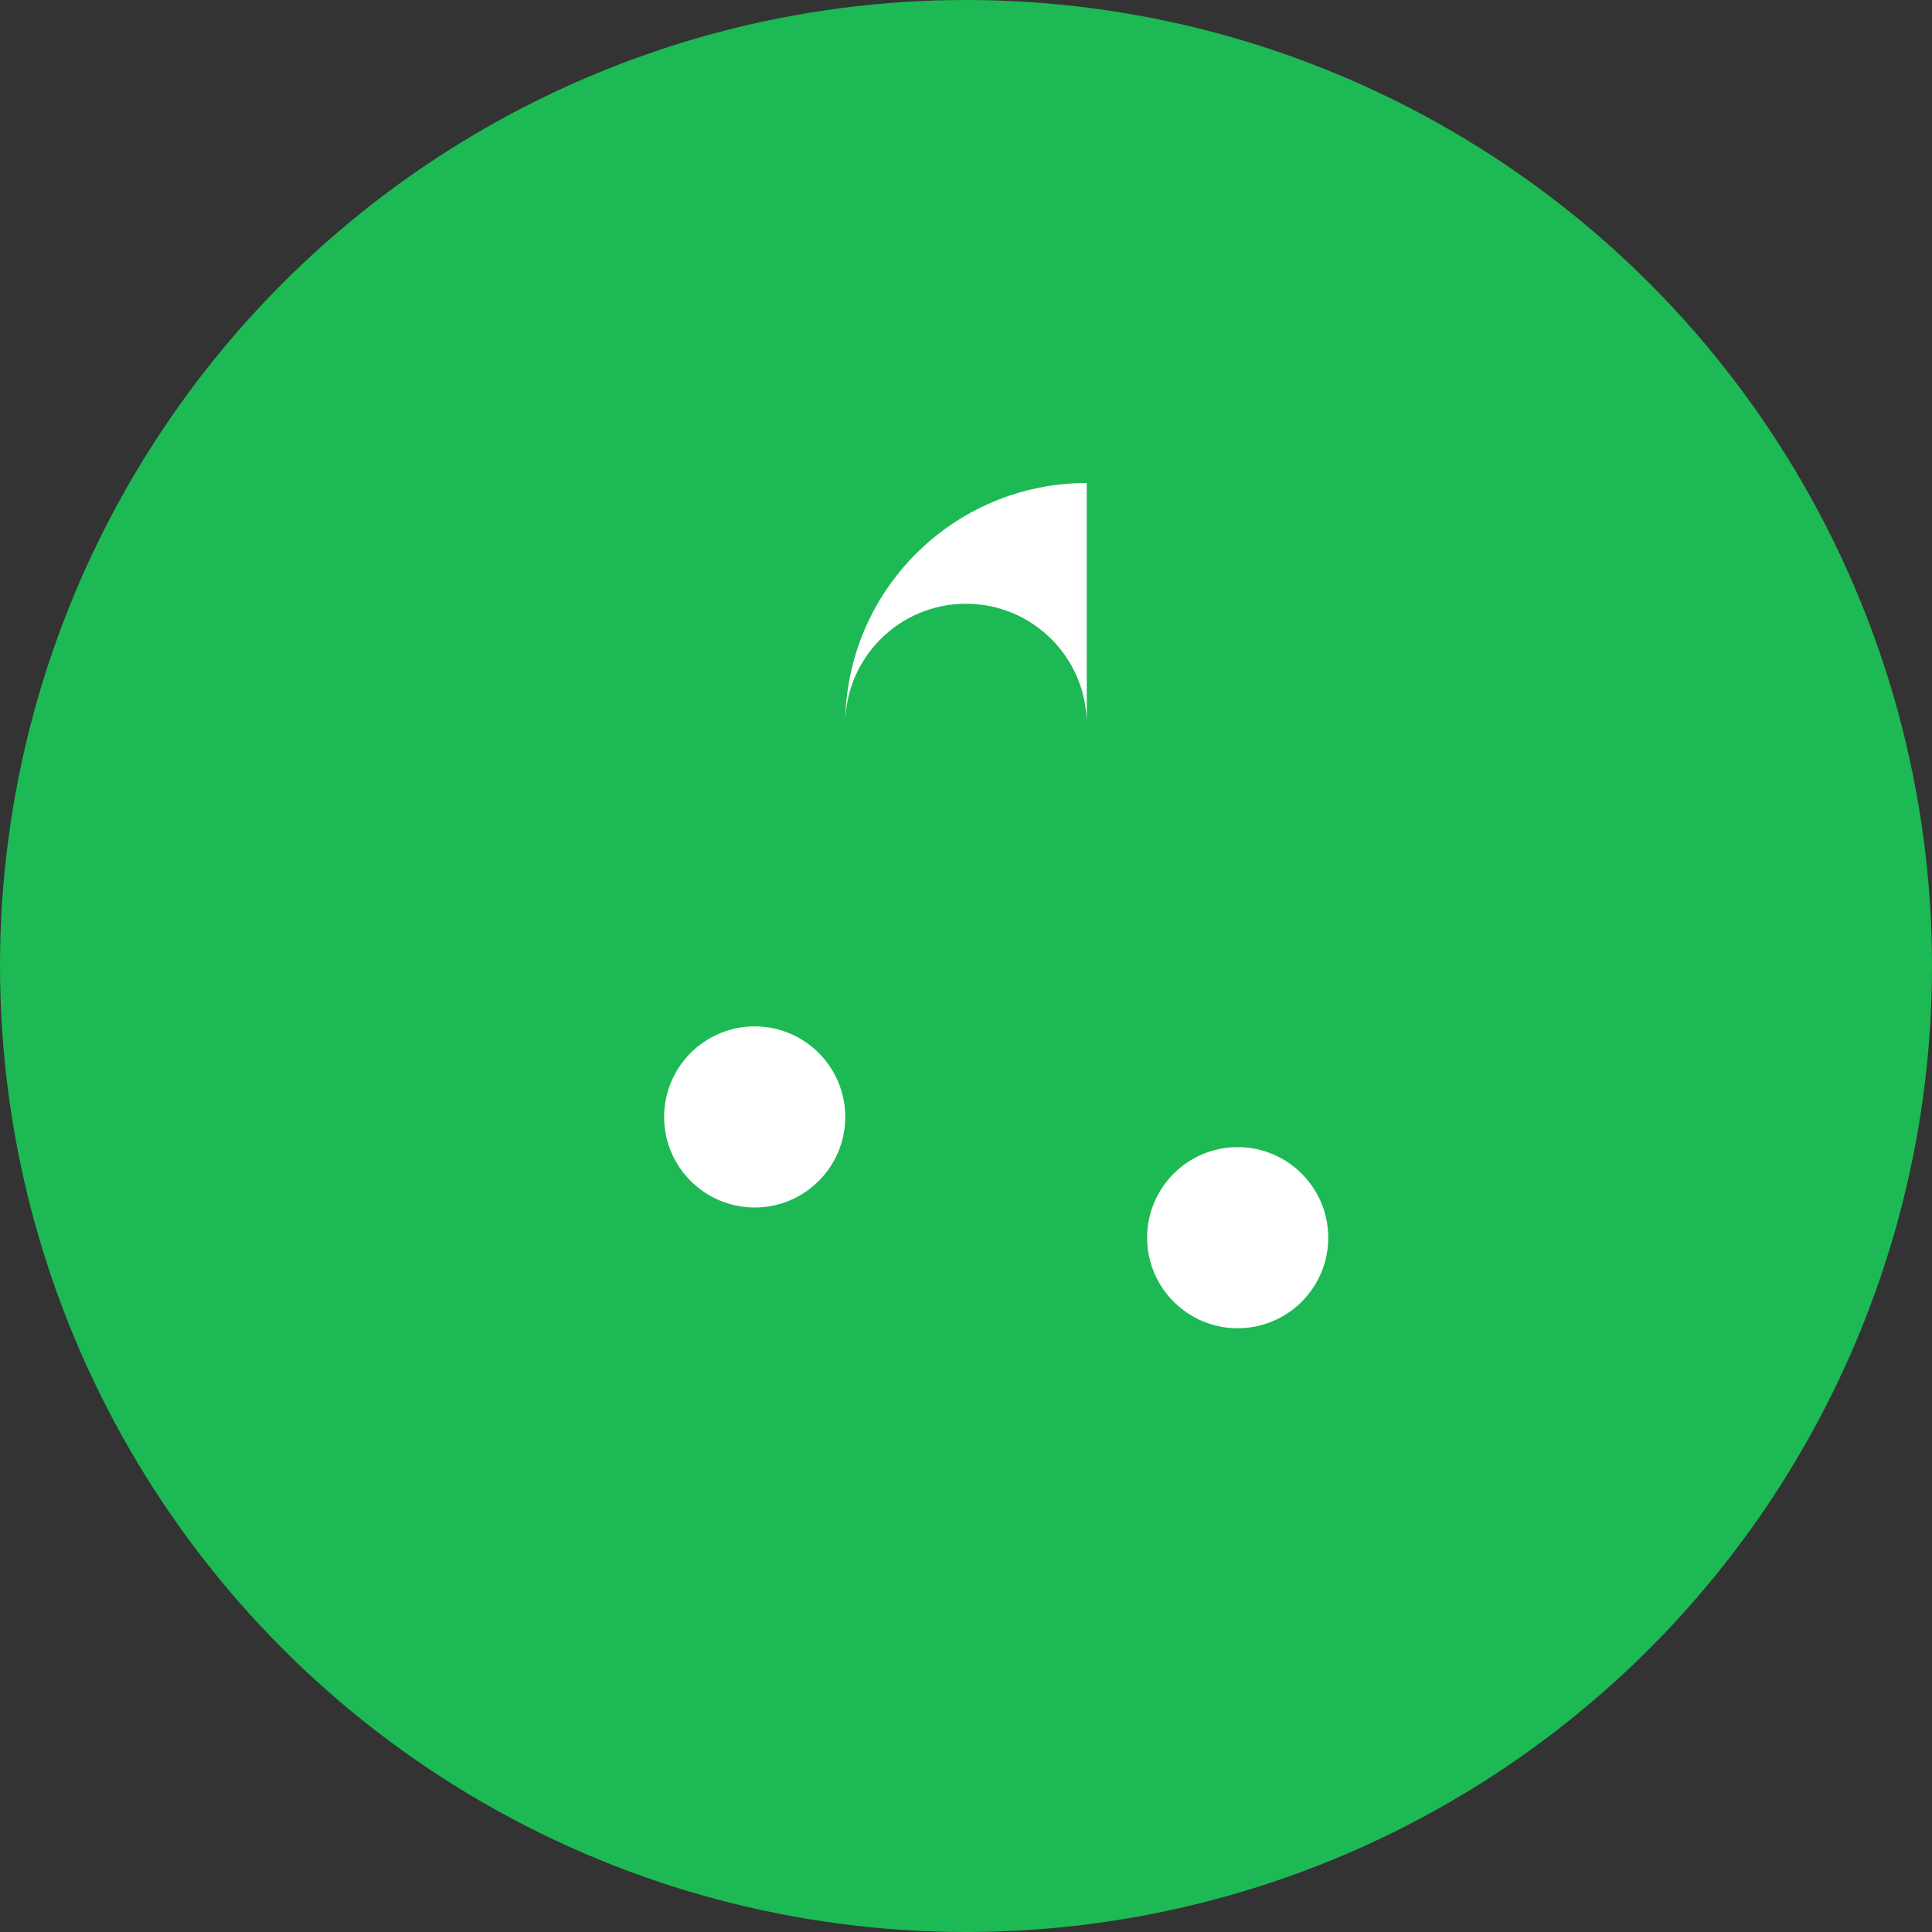 <?xml version="1.0" encoding="UTF-8"?>
<svg width="32" height="32" viewBox="0 0 32 32" fill="none" xmlns="http://www.w3.org/2000/svg">
  <rect x="0" y="0" width="32" height="32" fill="#333333" stroke="none"/>
  <!-- Background circle -->
  <circle cx="16" cy="16" r="16" fill="#1DB954"/>

  <!-- Simple music note -->
  <path d="M18 12C18 10.895 17.105 10 16 10C14.895 10 14 10.895 14 12V18.5C14 19.328 13.328 20 12.5 20C11.672 20 11 19.328 11 18.5C11 17.672 11.672 17 12.5 17C13.328 17 14 17.672 14 18.5V12C14 9.791 15.791 8 18 8C20.209 8 22 9.791 22 12V20.5C22 21.328 21.328 22 20.5 22C19.672 22 19 21.328 19 20.5C19 19.672 19.672 19 20.5 19C21.328 19 22 19.672 22 20.5V12C22 9.791 20.209 8 18 8V12Z" fill="white"/>
</svg>
